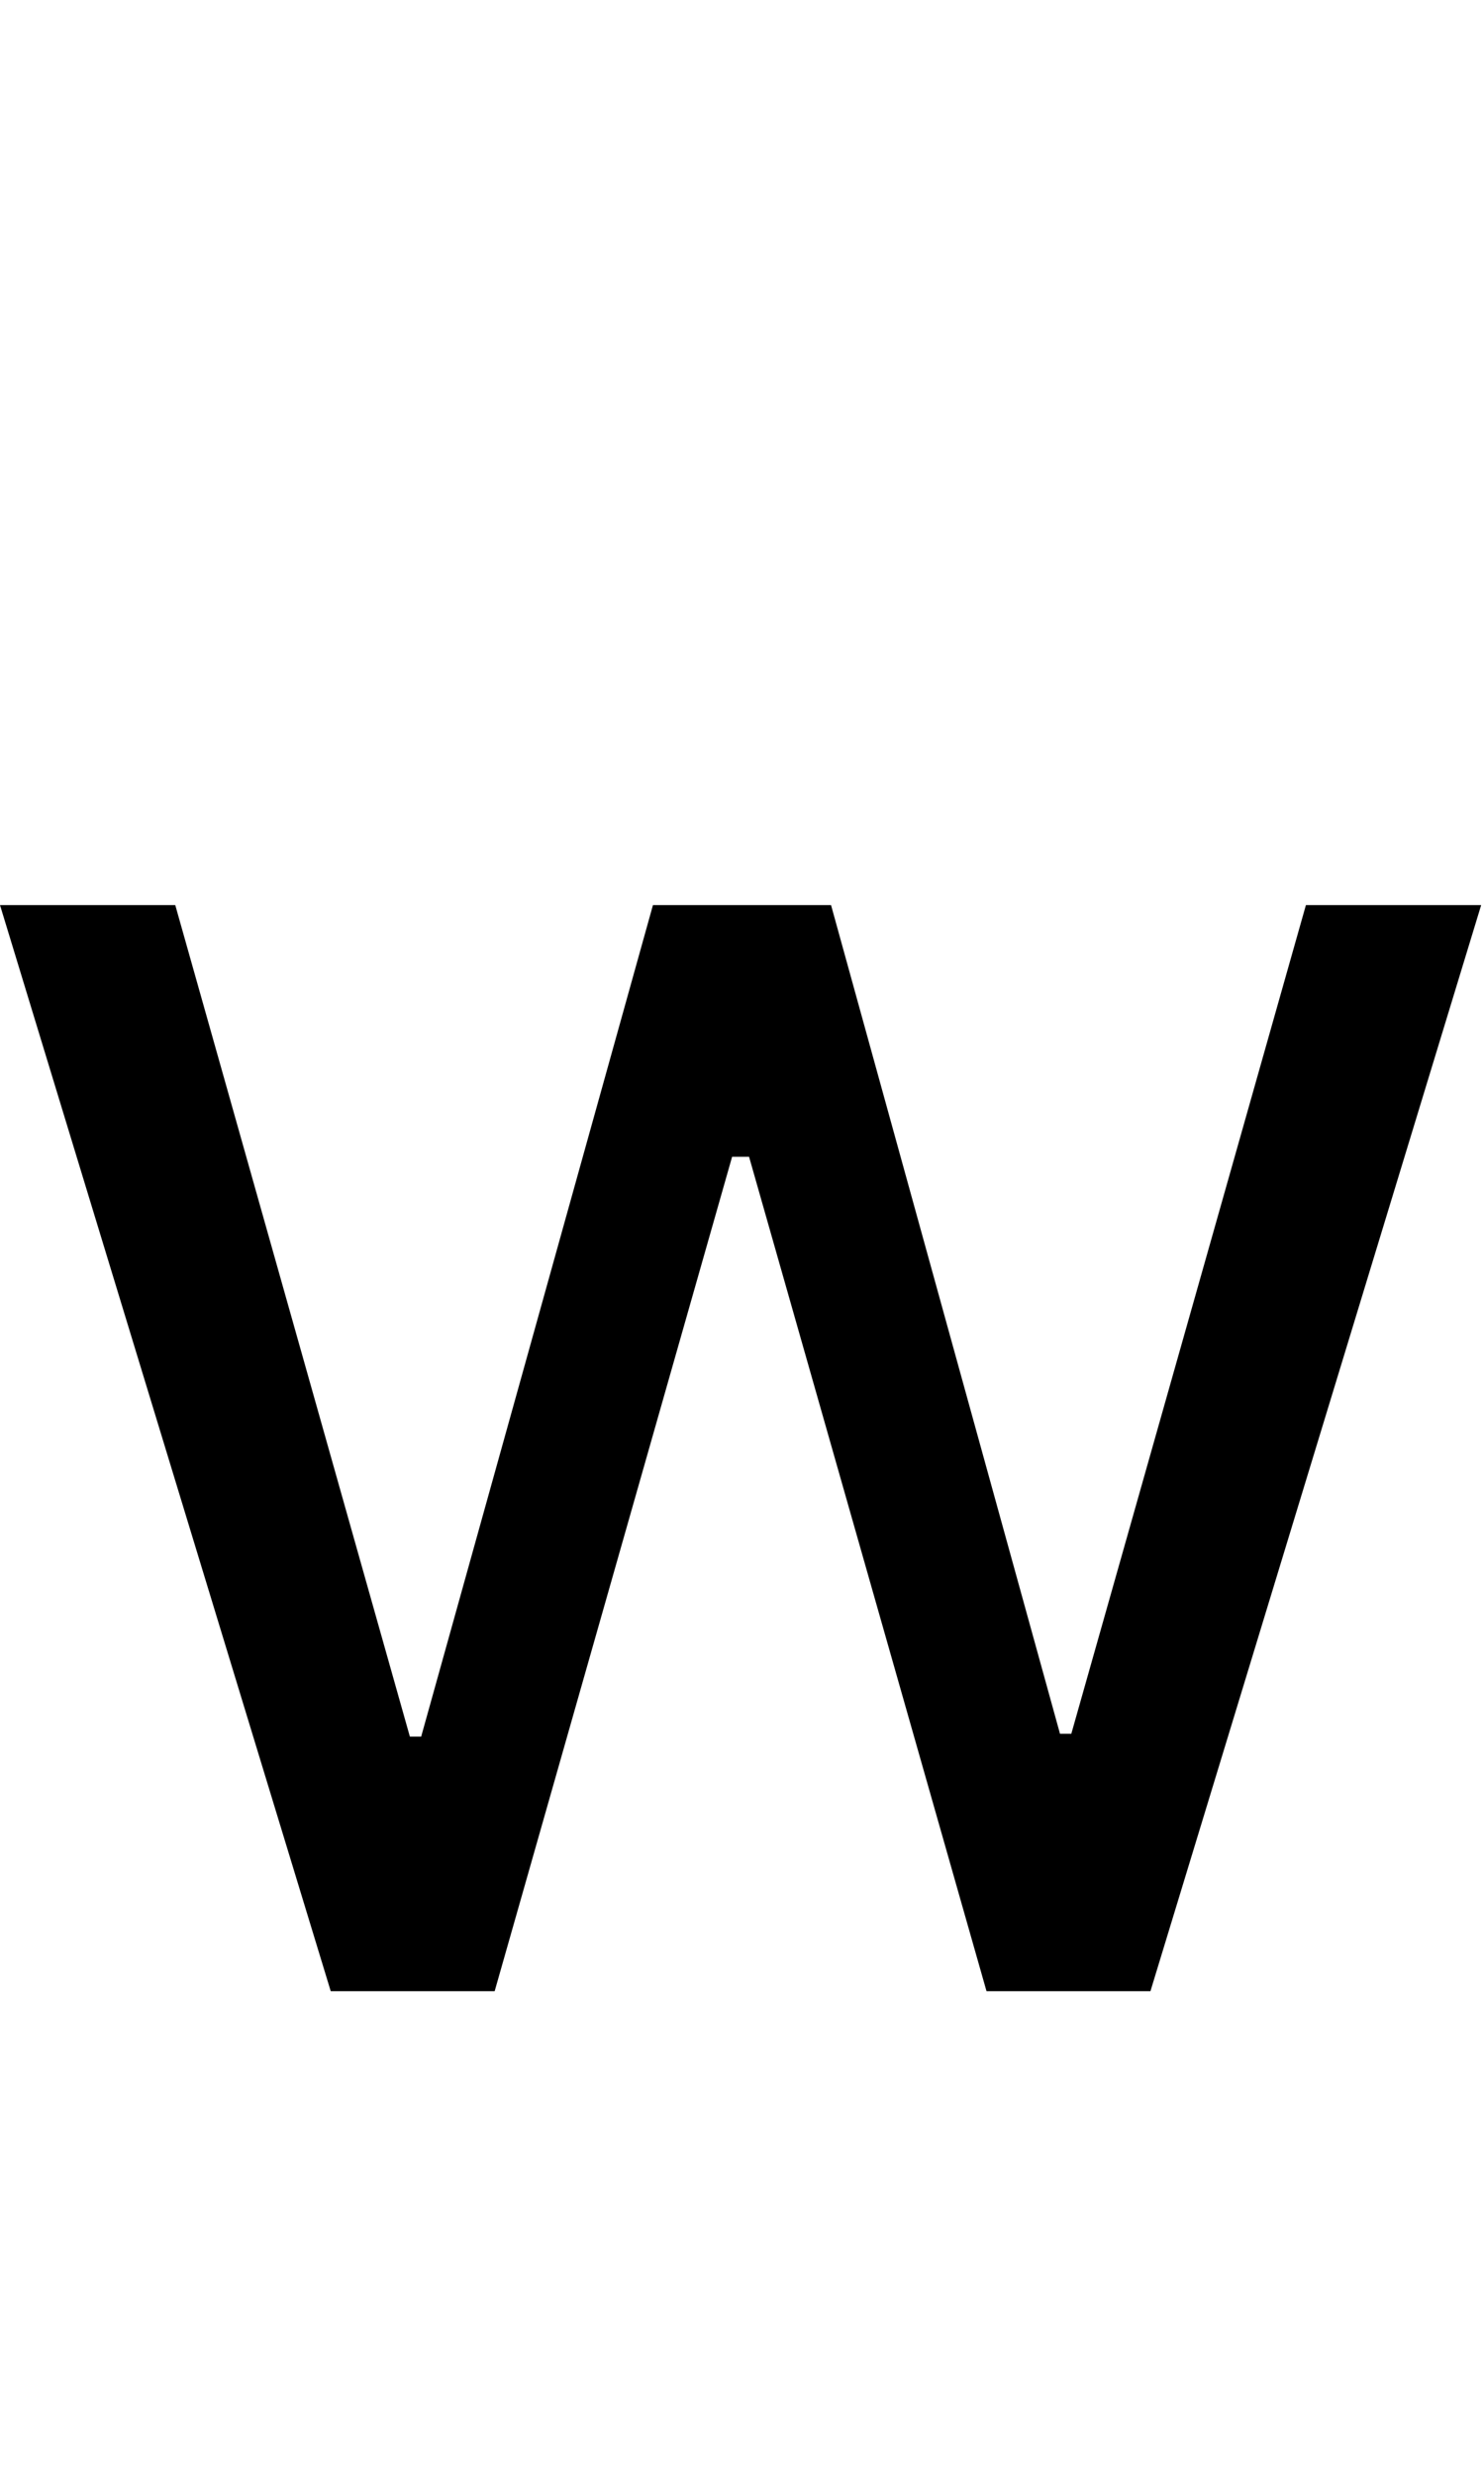 <svg id="svg-w" xmlns="http://www.w3.org/2000/svg" width="210" height="350"><path d="M564 0H796L1132 -1180H1156L1492 0H1724L2192 -1536H1944L1612 -364H1596L1272 -1536H1020L692 -360H676L344 -1536H96Z" transform="translate(-9.6 281.6) scale(0.1)"/></svg>
